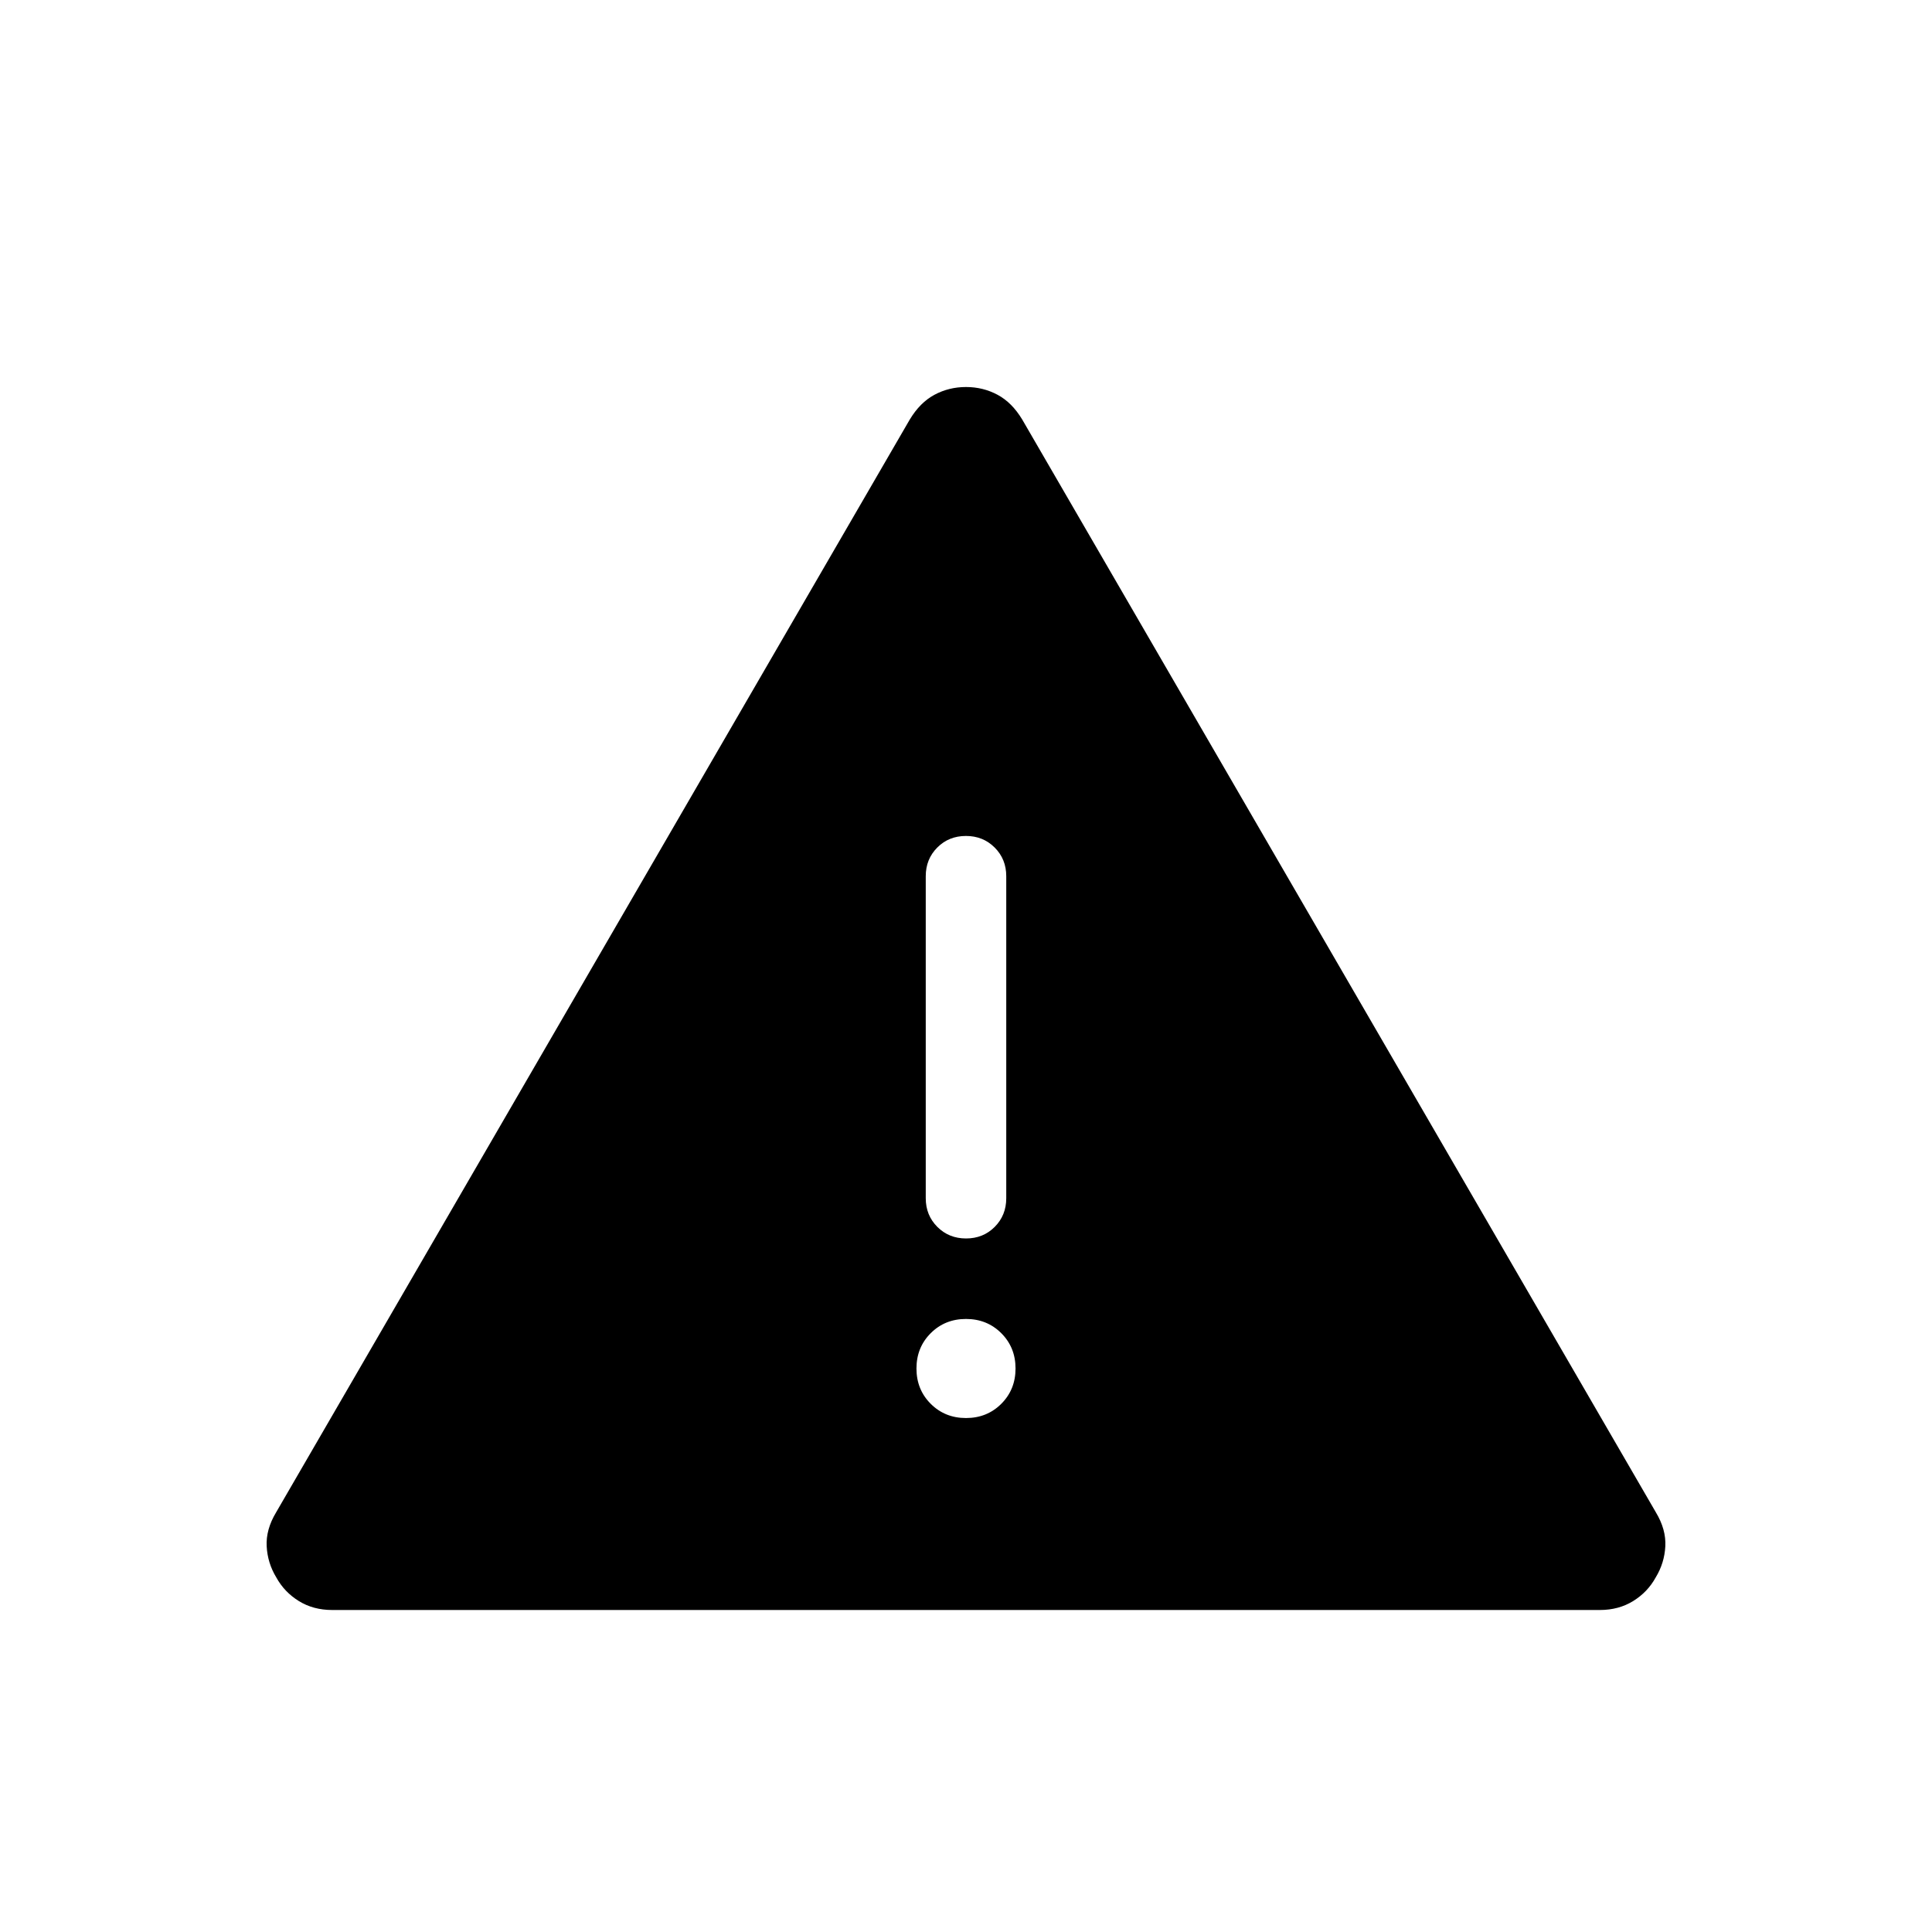 <svg xmlns="http://www.w3.org/2000/svg" height="24" viewBox="0 -960 960 960" width="24"><path d="M165.031-160q-9.339 0-16.533-4.442-7.194-4.442-11.191-11.712-4.359-7.153-4.795-15.5-.435-8.346 4.67-16.831l314.866-543.031q5.106-8.484 12.298-12.331 7.192-3.846 15.654-3.846t15.654 3.846q7.192 3.847 12.298 12.331l314.866 543.031q5.105 8.485 4.67 16.831-.436 8.347-4.795 15.5-3.997 7.27-11.191 11.712Q804.308-160 794.969-160H165.031ZM480-255.385q10.462 0 17.539-7.076 7.076-7.077 7.076-17.539 0-10.462-7.076-17.539-7.077-7.076-17.539-7.076-10.462 0-17.539 7.076-7.076 7.077-7.076 17.539 0 10.462 7.076 17.539 7.077 7.076 17.539 7.076Zm.027-89.23q8.512 0 14.242-5.751 5.731-5.75 5.731-14.25v-159.999q0-8.5-5.758-14.25-5.757-5.75-14.269-5.75t-14.242 5.75q-5.731 5.75-5.731 14.25v159.999q0 8.5 5.758 14.25 5.757 5.751 14.269 5.751Z"/></svg>